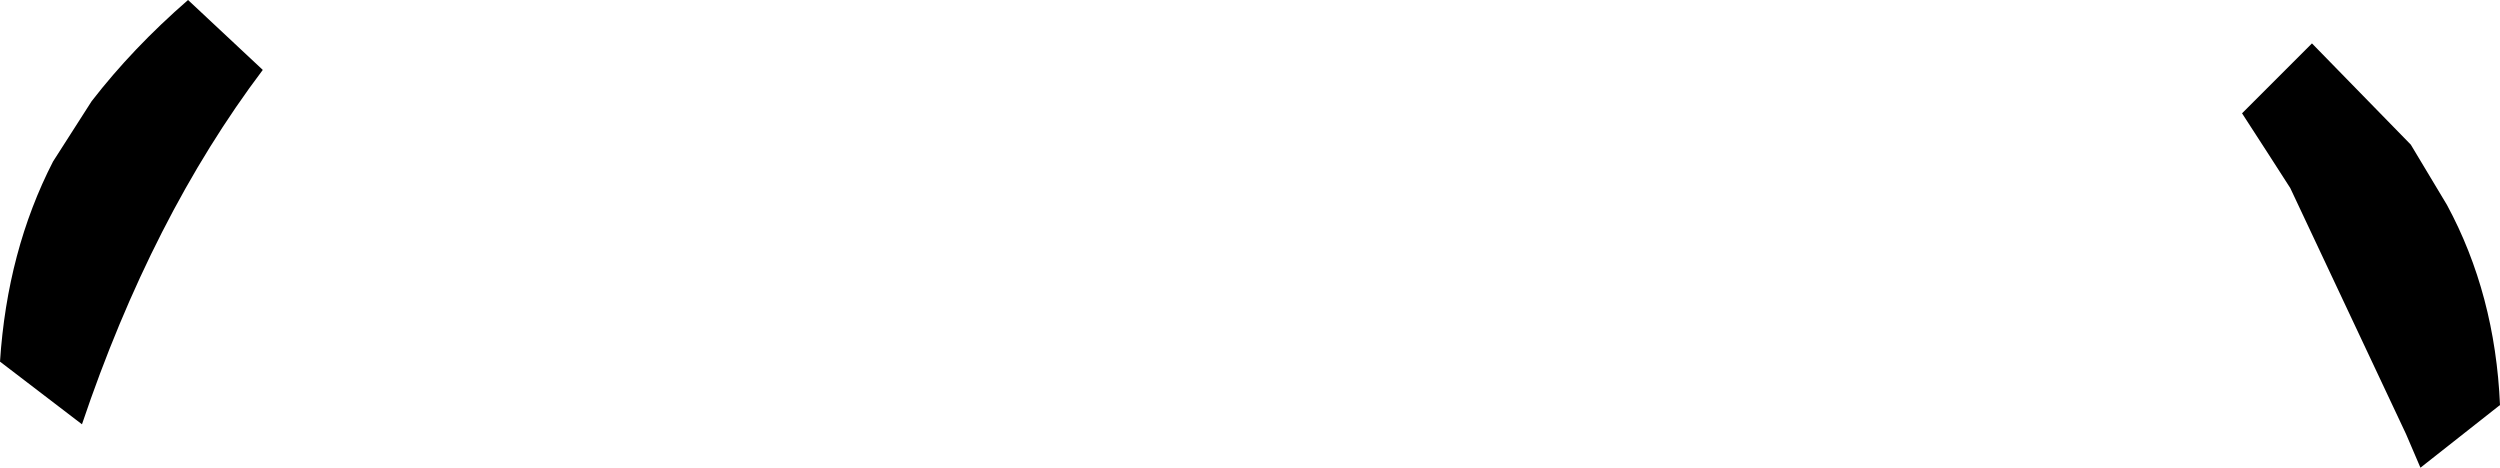 <?xml version="1.0" encoding="UTF-8" standalone="no"?>
<svg xmlns:xlink="http://www.w3.org/1999/xlink" height="9.7px" width="51.85px" xmlns="http://www.w3.org/2000/svg">
  <g transform="matrix(1.0, 0.0, 0.0, 1.0, -374.3, -108.15)">
    <path d="M425.05 112.4 Q426.05 114.25 426.15 116.55 L424.5 117.85 424.2 117.15 421.8 112.05 421.35 111.35 420.8 110.5 422.25 109.05 424.3 111.15 425.05 112.4 M374.3 115.65 Q374.45 113.35 375.4 111.5 L376.2 110.25 Q377.05 109.15 378.2 108.15 L379.75 109.6 Q377.45 112.65 376.0 116.95 L374.3 115.65" fill="#000000" fill-rule="evenodd" stroke="none"/>
  </g>
</svg>
